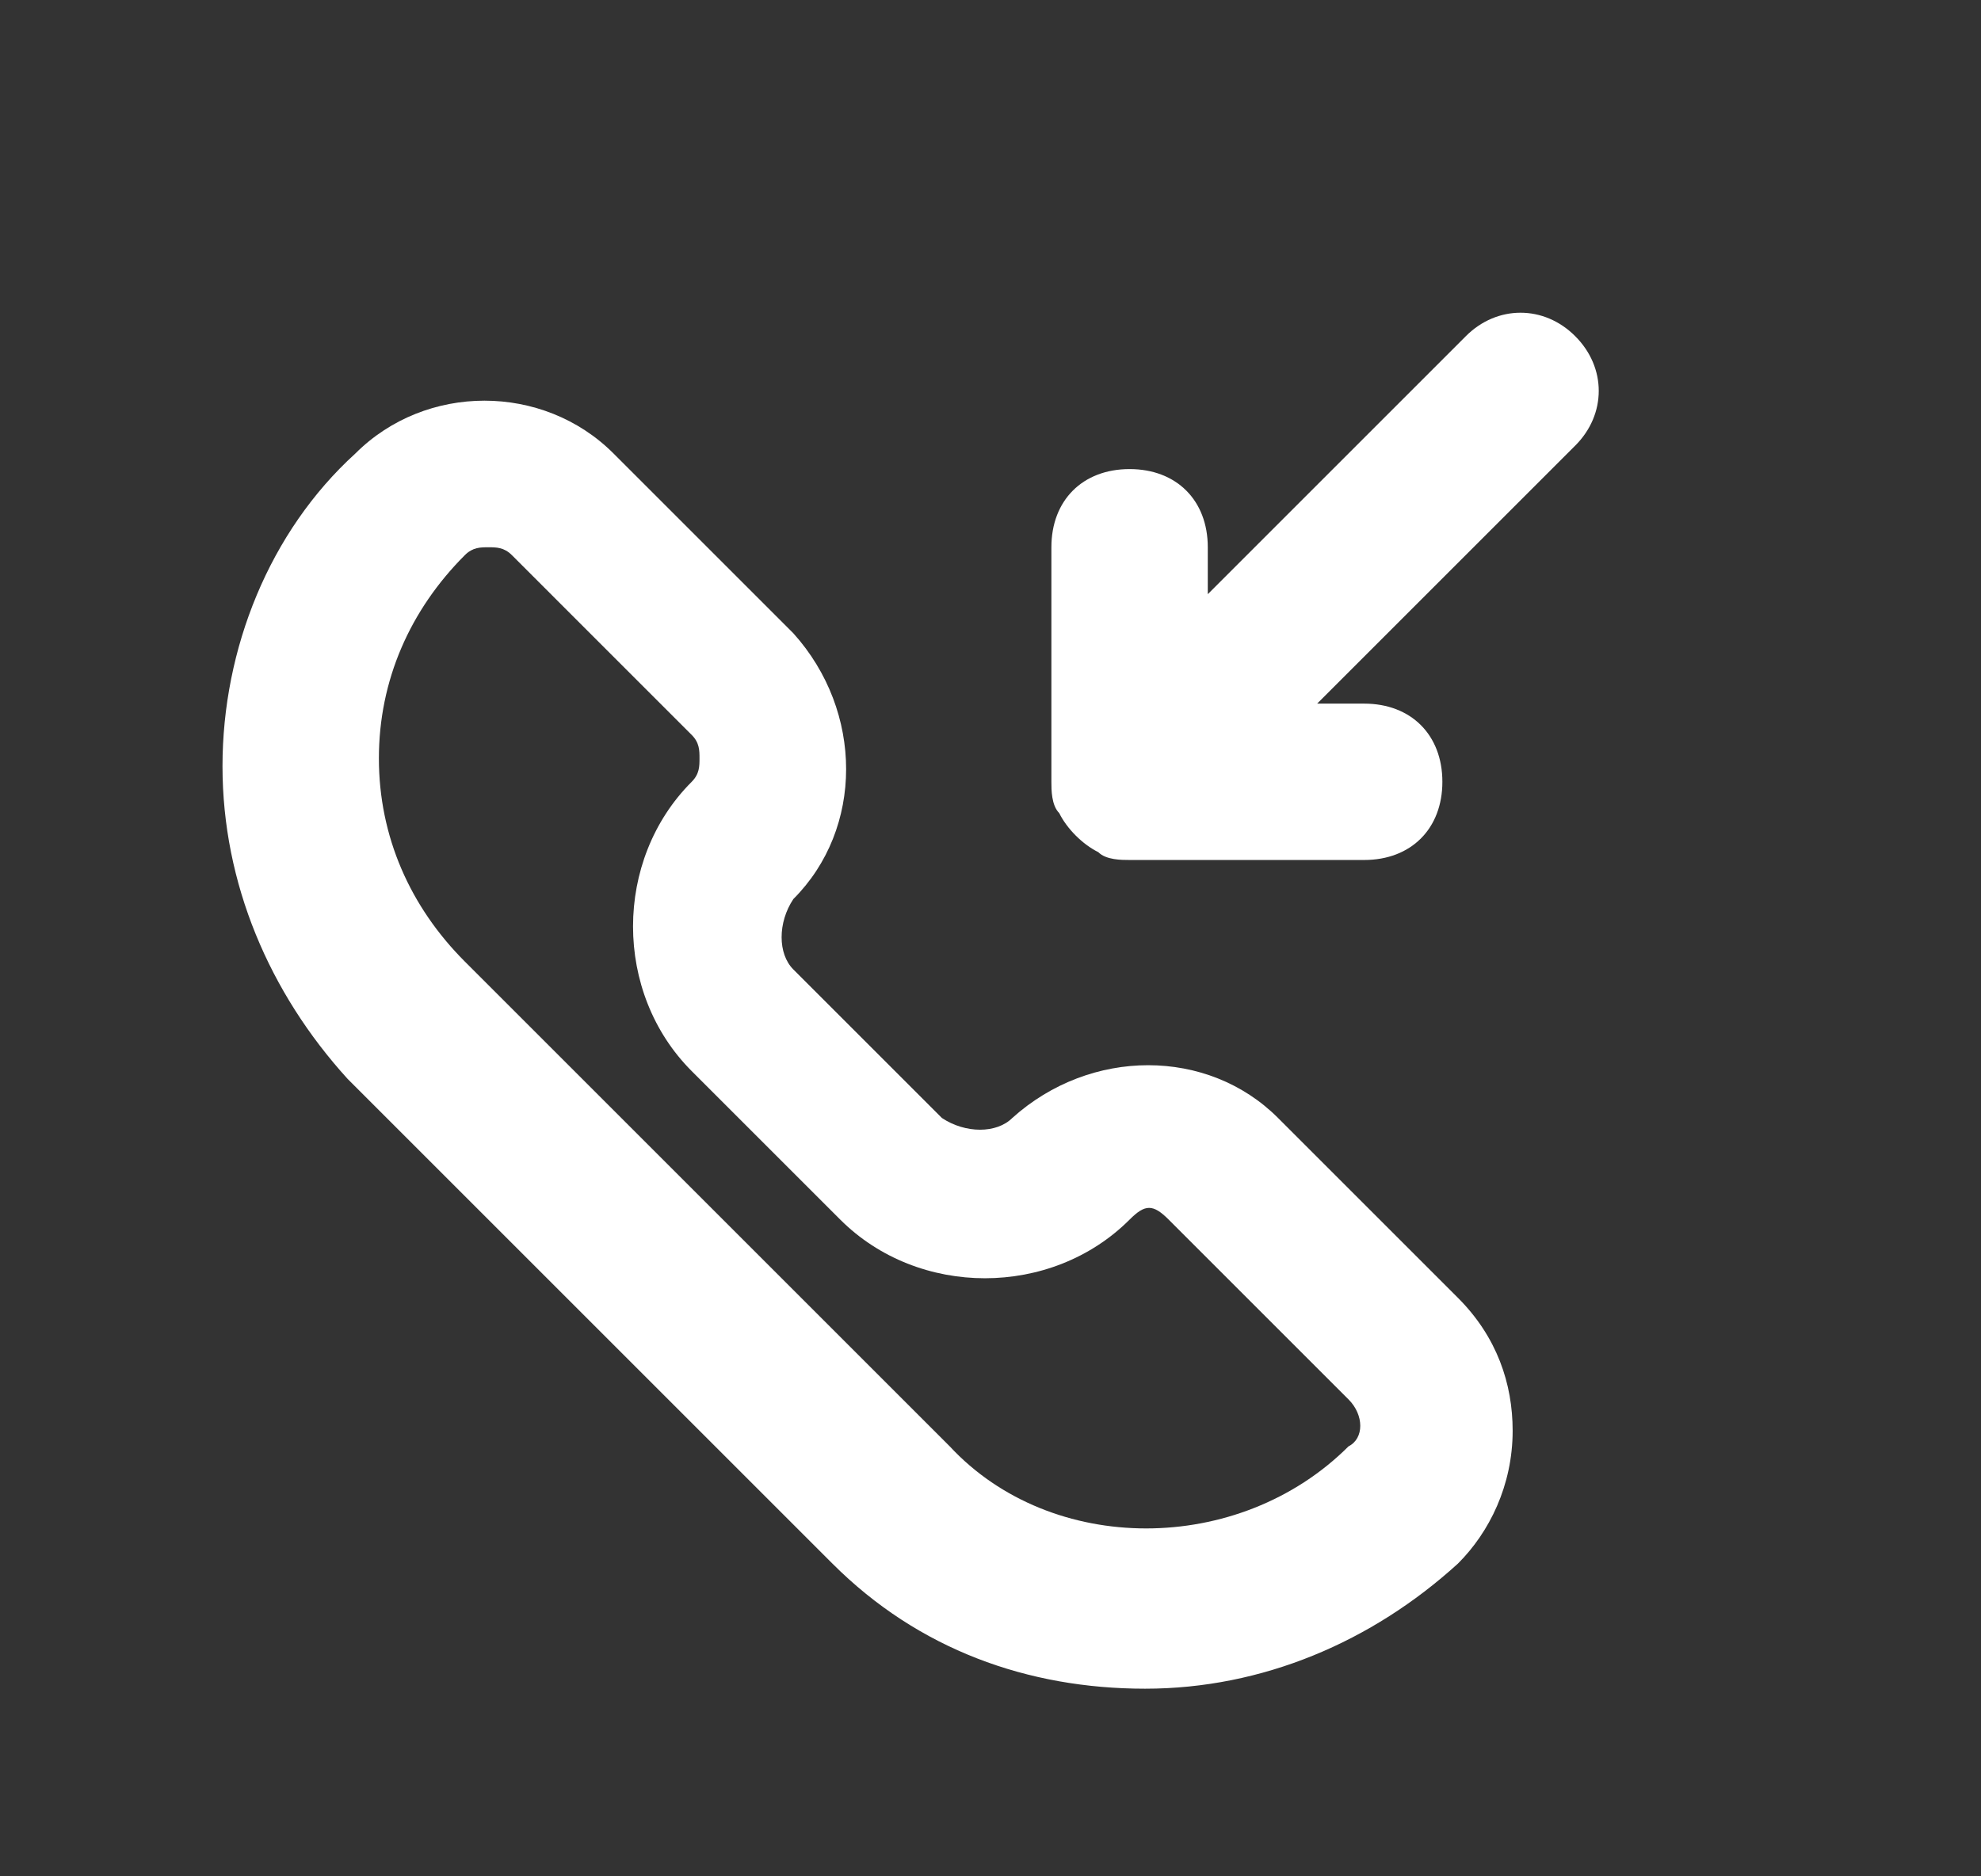 <svg width="19" height="18" viewBox="0 0 19 18" fill="none" xmlns="http://www.w3.org/2000/svg">
<rect x="0" y="0" width="19" height="18" fill="#333333" stroke="none"/>
<path d="M15.108 3.225C14.809 2.925 14.358 2.925 14.059 3.225L11.584 5.7V5.25C11.584 4.8 11.284 4.5 10.834 4.5C10.383 4.5 10.084 4.8 10.084 5.25V7.5C10.084 7.575 10.084 7.725 10.159 7.8C10.233 7.95 10.383 8.1 10.534 8.175C10.608 8.25 10.758 8.25 10.834 8.25H13.084C13.534 8.25 13.834 7.95 13.834 7.5C13.834 7.05 13.534 6.75 13.084 6.75H12.633L15.108 4.275C15.409 3.975 15.409 3.525 15.108 3.225Z" fill="white"/>
<path d="M12.258 10.725C11.584 10.05 10.459 10.05 9.709 10.725C9.559 10.875 9.259 10.875 9.034 10.725L7.609 9.3C7.459 9.15 7.459 8.85 7.609 8.625C8.284 7.95 8.284 6.825 7.609 6.075L5.884 4.35C5.209 3.675 4.084 3.675 3.409 4.35C2.584 5.1 2.134 6.225 2.134 7.35C2.134 8.475 2.584 9.525 3.334 10.35L7.984 15C8.809 15.825 9.859 16.2 10.983 16.2C12.108 16.2 13.159 15.75 13.983 15C14.284 14.7 14.508 14.25 14.508 13.725C14.508 13.275 14.358 12.825 13.983 12.45L12.258 10.725ZM12.934 13.875C11.883 14.925 10.084 14.925 9.109 13.875L4.459 9.225C3.934 8.7 3.634 8.025 3.634 7.275C3.634 6.525 3.934 5.85 4.459 5.325C4.534 5.25 4.609 5.25 4.684 5.25C4.759 5.25 4.834 5.25 4.909 5.325L6.634 7.05C6.709 7.125 6.709 7.2 6.709 7.275C6.709 7.35 6.709 7.425 6.634 7.5C5.884 8.25 5.884 9.525 6.634 10.275L8.059 11.7C8.809 12.45 10.084 12.45 10.834 11.7C10.983 11.55 11.059 11.55 11.209 11.7L12.934 13.425C13.084 13.575 13.084 13.8 12.934 13.875Z" fill="white"/>
</svg>

